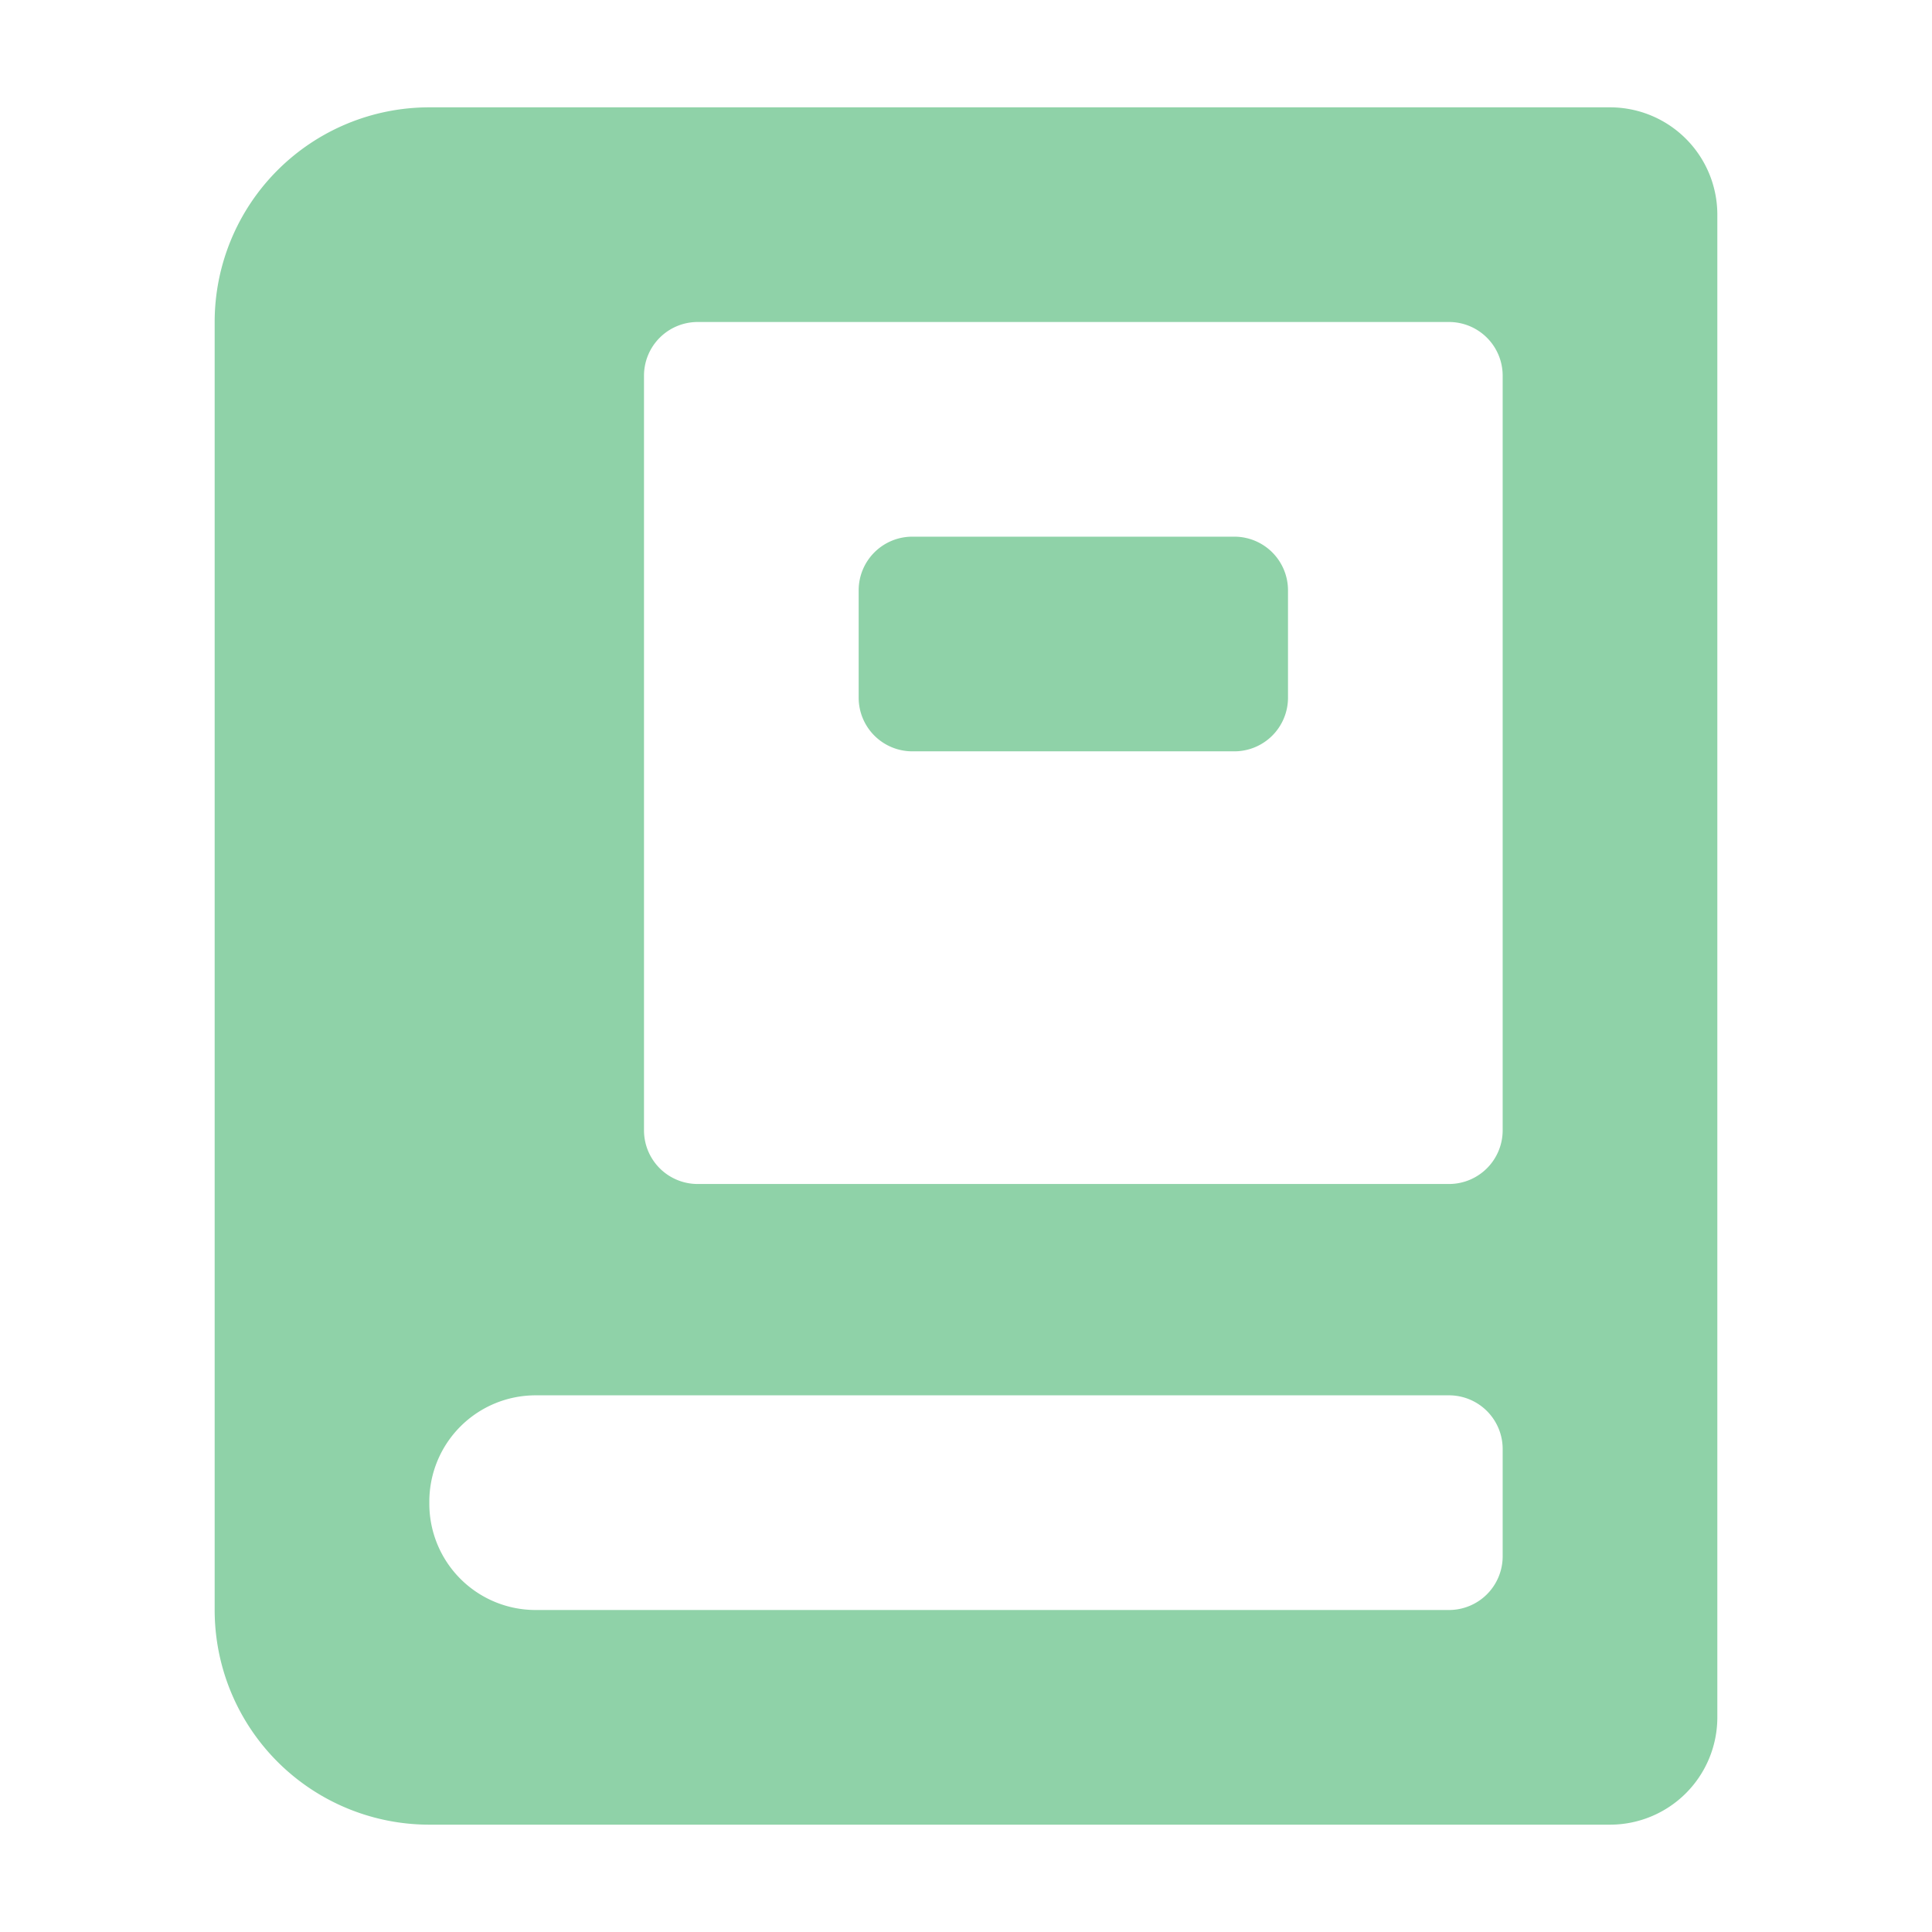 <svg xmlns="http://www.w3.org/2000/svg" width="18" height="18" viewBox="0 0 18 18">
    <path fill="#8fd2a8" d="M15 1H4a2 2 0 0 0-2 2v12a2 2 0 0 0 2 2h11a1 1 0 0 0 1-1V2a1 1 0 0 0-1-1zm-1 13.5a.5.5 0 0 1-.5.5H4.99a.99.99 0 0 1-.99-.99v-.02a.99.99 0 0 1 .99-.99h8.51a.5.5 0 0 1 .5.5v1zm0-3.969a.5.5 0 0 1-.5.5h-7a.5.5 0 0 1-.5-.5V3.5a.5.5 0 0 1 .5-.5h7a.5.5 0 0 1 .5.5v7.031z"/>
    <path fill="#8fd2a8" d="M11.5 5h-3a.5.5 0 0 0-.5.5v1a.5.5 0 0 0 .5.5h3a.5.5 0 0 0 .5-.5v-1a.5.5 0 0 0-.5-.5z"/>
</svg>
